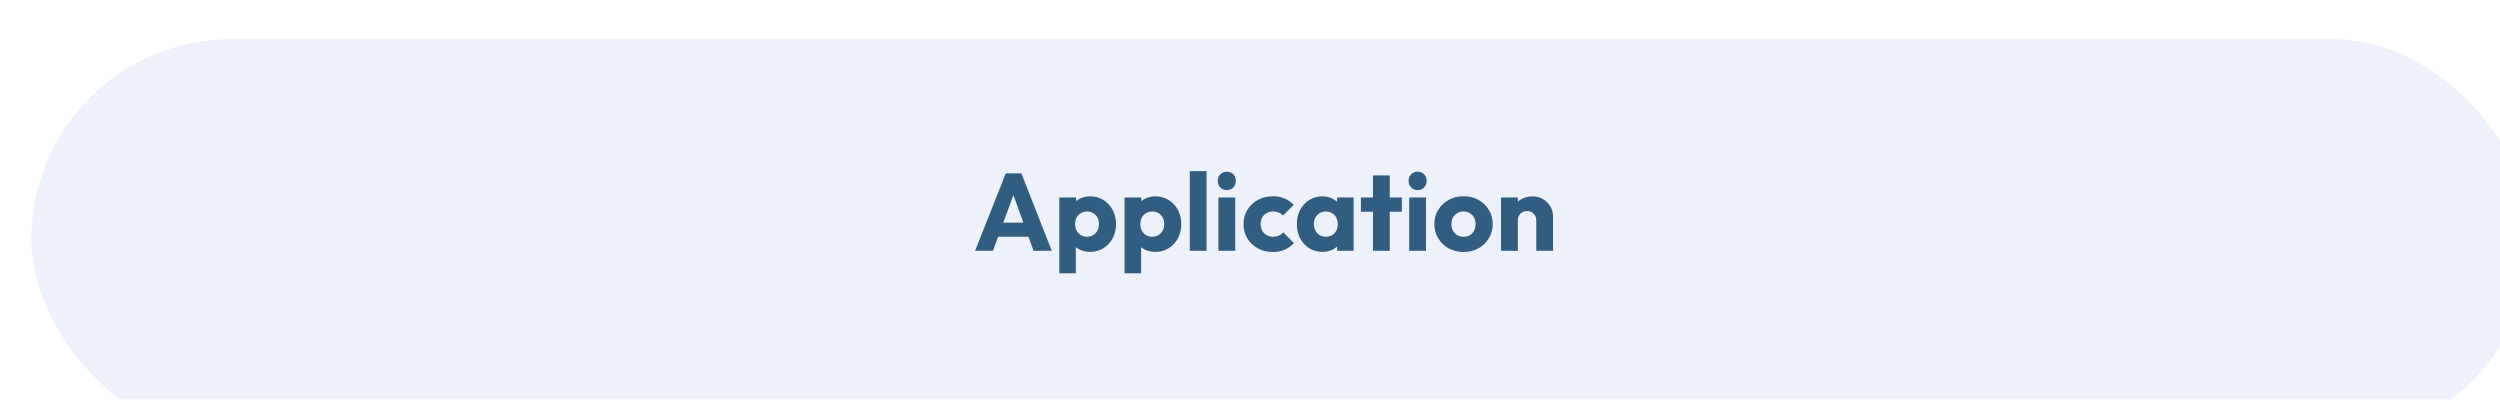 <svg width="319" height="51" viewBox="0 0 319 51" fill="none" xmlns="http://www.w3.org/2000/svg">
<g filter="url(#filter0_i_1390_10995)">
<rect width="319" height="51" rx="25.5" fill="#EDF2FA"/>
</g>
<path d="M124.42 32L128.34 22.116H130.328L134.206 32H131.882L128.914 23.796H129.712L126.702 32H124.42ZM126.646 30.208V28.416H132.036V30.208H126.646ZM139.085 32.14C138.628 32.14 138.208 32.051 137.825 31.874C137.443 31.697 137.13 31.454 136.887 31.146C136.645 30.829 136.505 30.469 136.467 30.068V27.198C136.505 26.797 136.645 26.433 136.887 26.106C137.13 25.779 137.443 25.523 137.825 25.336C138.208 25.149 138.628 25.056 139.085 25.056C139.729 25.056 140.299 25.21 140.793 25.518C141.297 25.826 141.689 26.246 141.969 26.778C142.259 27.31 142.403 27.917 142.403 28.598C142.403 29.279 142.259 29.886 141.969 30.418C141.689 30.95 141.297 31.37 140.793 31.678C140.299 31.986 139.729 32.14 139.085 32.14ZM138.693 30.208C139.001 30.208 139.267 30.138 139.491 29.998C139.725 29.858 139.907 29.667 140.037 29.424C140.168 29.181 140.233 28.906 140.233 28.598C140.233 28.281 140.168 28.001 140.037 27.758C139.907 27.515 139.725 27.329 139.491 27.198C139.267 27.058 139.006 26.988 138.707 26.988C138.409 26.988 138.143 27.058 137.909 27.198C137.685 27.329 137.508 27.515 137.377 27.758C137.247 28.001 137.181 28.281 137.181 28.598C137.181 28.906 137.242 29.181 137.363 29.424C137.494 29.667 137.676 29.858 137.909 29.998C138.143 30.138 138.404 30.208 138.693 30.208ZM135.165 34.87V25.196H137.307V26.946L136.957 28.598L137.279 30.25V34.87H135.165ZM147.411 32.14C146.954 32.14 146.534 32.051 146.151 31.874C145.769 31.697 145.456 31.454 145.213 31.146C144.971 30.829 144.831 30.469 144.793 30.068V27.198C144.831 26.797 144.971 26.433 145.213 26.106C145.456 25.779 145.769 25.523 146.151 25.336C146.534 25.149 146.954 25.056 147.411 25.056C148.055 25.056 148.625 25.21 149.119 25.518C149.623 25.826 150.015 26.246 150.295 26.778C150.585 27.31 150.729 27.917 150.729 28.598C150.729 29.279 150.585 29.886 150.295 30.418C150.015 30.95 149.623 31.37 149.119 31.678C148.625 31.986 148.055 32.14 147.411 32.14ZM147.019 30.208C147.327 30.208 147.593 30.138 147.817 29.998C148.051 29.858 148.233 29.667 148.363 29.424C148.494 29.181 148.559 28.906 148.559 28.598C148.559 28.281 148.494 28.001 148.363 27.758C148.233 27.515 148.051 27.329 147.817 27.198C147.593 27.058 147.332 26.988 147.033 26.988C146.735 26.988 146.469 27.058 146.235 27.198C146.011 27.329 145.834 27.515 145.703 27.758C145.573 28.001 145.507 28.281 145.507 28.598C145.507 28.906 145.568 29.181 145.689 29.424C145.82 29.667 146.002 29.858 146.235 29.998C146.469 30.138 146.73 30.208 147.019 30.208ZM143.491 34.87V25.196H145.633V26.946L145.283 28.598L145.605 30.25V34.87H143.491ZM151.818 32V21.836H153.96V32H151.818ZM155.468 32V25.196H157.61V32H155.468ZM156.546 24.258C156.21 24.258 155.93 24.146 155.706 23.922C155.491 23.689 155.384 23.409 155.384 23.082C155.384 22.746 155.491 22.466 155.706 22.242C155.93 22.018 156.21 21.906 156.546 21.906C156.882 21.906 157.157 22.018 157.372 22.242C157.587 22.466 157.694 22.746 157.694 23.082C157.694 23.409 157.587 23.689 157.372 23.922C157.157 24.146 156.882 24.258 156.546 24.258ZM162.408 32.154C161.708 32.154 161.074 32 160.504 31.692C159.935 31.384 159.487 30.959 159.16 30.418C158.834 29.877 158.67 29.27 158.67 28.598C158.67 27.917 158.834 27.31 159.16 26.778C159.496 26.237 159.949 25.812 160.518 25.504C161.088 25.196 161.727 25.042 162.436 25.042C162.968 25.042 163.454 25.135 163.892 25.322C164.34 25.499 164.737 25.77 165.082 26.134L163.71 27.506C163.552 27.329 163.365 27.198 163.15 27.114C162.945 27.03 162.707 26.988 162.436 26.988C162.128 26.988 161.853 27.058 161.61 27.198C161.377 27.329 161.19 27.515 161.05 27.758C160.92 27.991 160.854 28.267 160.854 28.584C160.854 28.901 160.92 29.181 161.05 29.424C161.19 29.667 161.382 29.858 161.624 29.998C161.867 30.138 162.138 30.208 162.436 30.208C162.716 30.208 162.964 30.161 163.178 30.068C163.402 29.965 163.594 29.825 163.752 29.648L165.11 31.02C164.756 31.393 164.354 31.678 163.906 31.874C163.458 32.061 162.959 32.154 162.408 32.154ZM168.742 32.14C168.116 32.14 167.556 31.986 167.062 31.678C166.576 31.37 166.189 30.95 165.9 30.418C165.62 29.886 165.48 29.279 165.48 28.598C165.48 27.917 165.62 27.31 165.9 26.778C166.189 26.246 166.576 25.826 167.062 25.518C167.556 25.21 168.116 25.056 168.742 25.056C169.199 25.056 169.61 25.145 169.974 25.322C170.347 25.499 170.65 25.747 170.884 26.064C171.117 26.372 171.248 26.727 171.276 27.128V30.068C171.248 30.469 171.117 30.829 170.884 31.146C170.66 31.454 170.361 31.697 169.988 31.874C169.614 32.051 169.199 32.14 168.742 32.14ZM169.176 30.208C169.633 30.208 170.002 30.059 170.282 29.76C170.562 29.452 170.702 29.065 170.702 28.598C170.702 28.281 170.636 28.001 170.506 27.758C170.384 27.515 170.207 27.329 169.974 27.198C169.75 27.058 169.488 26.988 169.19 26.988C168.891 26.988 168.625 27.058 168.392 27.198C168.168 27.329 167.986 27.515 167.846 27.758C167.715 28.001 167.65 28.281 167.65 28.598C167.65 28.906 167.715 29.181 167.846 29.424C167.976 29.667 168.158 29.858 168.392 29.998C168.625 30.138 168.886 30.208 169.176 30.208ZM170.618 32V30.166L170.94 28.514L170.618 26.862V25.196H172.718V32H170.618ZM175.192 32V22.382H177.334V32H175.192ZM173.652 27.016V25.196H178.874V27.016H173.652ZM179.818 32V25.196H181.96V32H179.818ZM180.896 24.258C180.56 24.258 180.28 24.146 180.056 23.922C179.841 23.689 179.734 23.409 179.734 23.082C179.734 22.746 179.841 22.466 180.056 22.242C180.28 22.018 180.56 21.906 180.896 21.906C181.232 21.906 181.507 22.018 181.722 22.242C181.936 22.466 182.044 22.746 182.044 23.082C182.044 23.409 181.936 23.689 181.722 23.922C181.507 24.146 181.232 24.258 180.896 24.258ZM186.744 32.154C186.044 32.154 185.409 32 184.84 31.692C184.28 31.375 183.837 30.945 183.51 30.404C183.183 29.863 183.02 29.256 183.02 28.584C183.02 27.912 183.183 27.31 183.51 26.778C183.837 26.246 184.28 25.826 184.84 25.518C185.4 25.201 186.035 25.042 186.744 25.042C187.453 25.042 188.088 25.196 188.648 25.504C189.208 25.812 189.651 26.237 189.978 26.778C190.305 27.31 190.468 27.912 190.468 28.584C190.468 29.256 190.305 29.863 189.978 30.404C189.651 30.945 189.208 31.375 188.648 31.692C188.088 32 187.453 32.154 186.744 32.154ZM186.744 30.208C187.052 30.208 187.323 30.143 187.556 30.012C187.789 29.872 187.967 29.681 188.088 29.438C188.219 29.186 188.284 28.901 188.284 28.584C188.284 28.267 188.219 27.991 188.088 27.758C187.957 27.515 187.775 27.329 187.542 27.198C187.318 27.058 187.052 26.988 186.744 26.988C186.445 26.988 186.179 27.058 185.946 27.198C185.713 27.329 185.531 27.515 185.4 27.758C185.269 28.001 185.204 28.281 185.204 28.598C185.204 28.906 185.269 29.186 185.4 29.438C185.531 29.681 185.713 29.872 185.946 30.012C186.179 30.143 186.445 30.208 186.744 30.208ZM196.028 32V28.122C196.028 27.767 195.916 27.483 195.692 27.268C195.478 27.044 195.202 26.932 194.866 26.932C194.633 26.932 194.428 26.983 194.25 27.086C194.073 27.179 193.933 27.319 193.83 27.506C193.728 27.683 193.676 27.889 193.676 28.122L192.85 27.716C192.85 27.184 192.967 26.717 193.2 26.316C193.434 25.915 193.756 25.607 194.166 25.392C194.586 25.168 195.058 25.056 195.58 25.056C196.084 25.056 196.528 25.177 196.91 25.42C197.302 25.653 197.61 25.966 197.834 26.358C198.058 26.75 198.17 27.179 198.17 27.646V32H196.028ZM191.534 32V25.196H193.676V32H191.534Z" fill="#315D80"/>
<defs>
<filter id="filter0_i_1390_10995" x="0" y="0" width="323" height="56" filterUnits="userSpaceOnUse" color-interpolation-filters="sRGB">
<feFlood flood-opacity="0" result="BackgroundImageFix"/>
<feBlend mode="normal" in="SourceGraphic" in2="BackgroundImageFix" result="shape"/>
<feColorMatrix in="SourceAlpha" type="matrix" values="0 0 0 0 0 0 0 0 0 0 0 0 0 0 0 0 0 0 127 0" result="hardAlpha"/>
<feOffset dx="4" dy="5"/>
<feGaussianBlur stdDeviation="2.5"/>
<feComposite in2="hardAlpha" operator="arithmetic" k2="-1" k3="1"/>
<feColorMatrix type="matrix" values="0 0 0 0 0.222 0 0 0 0 0.488 0 0 0 0 0.933 0 0 0 0.12 0"/>
<feBlend mode="normal" in2="shape" result="effect1_innerShadow_1390_10995"/>
</filter>
</defs>
</svg>
